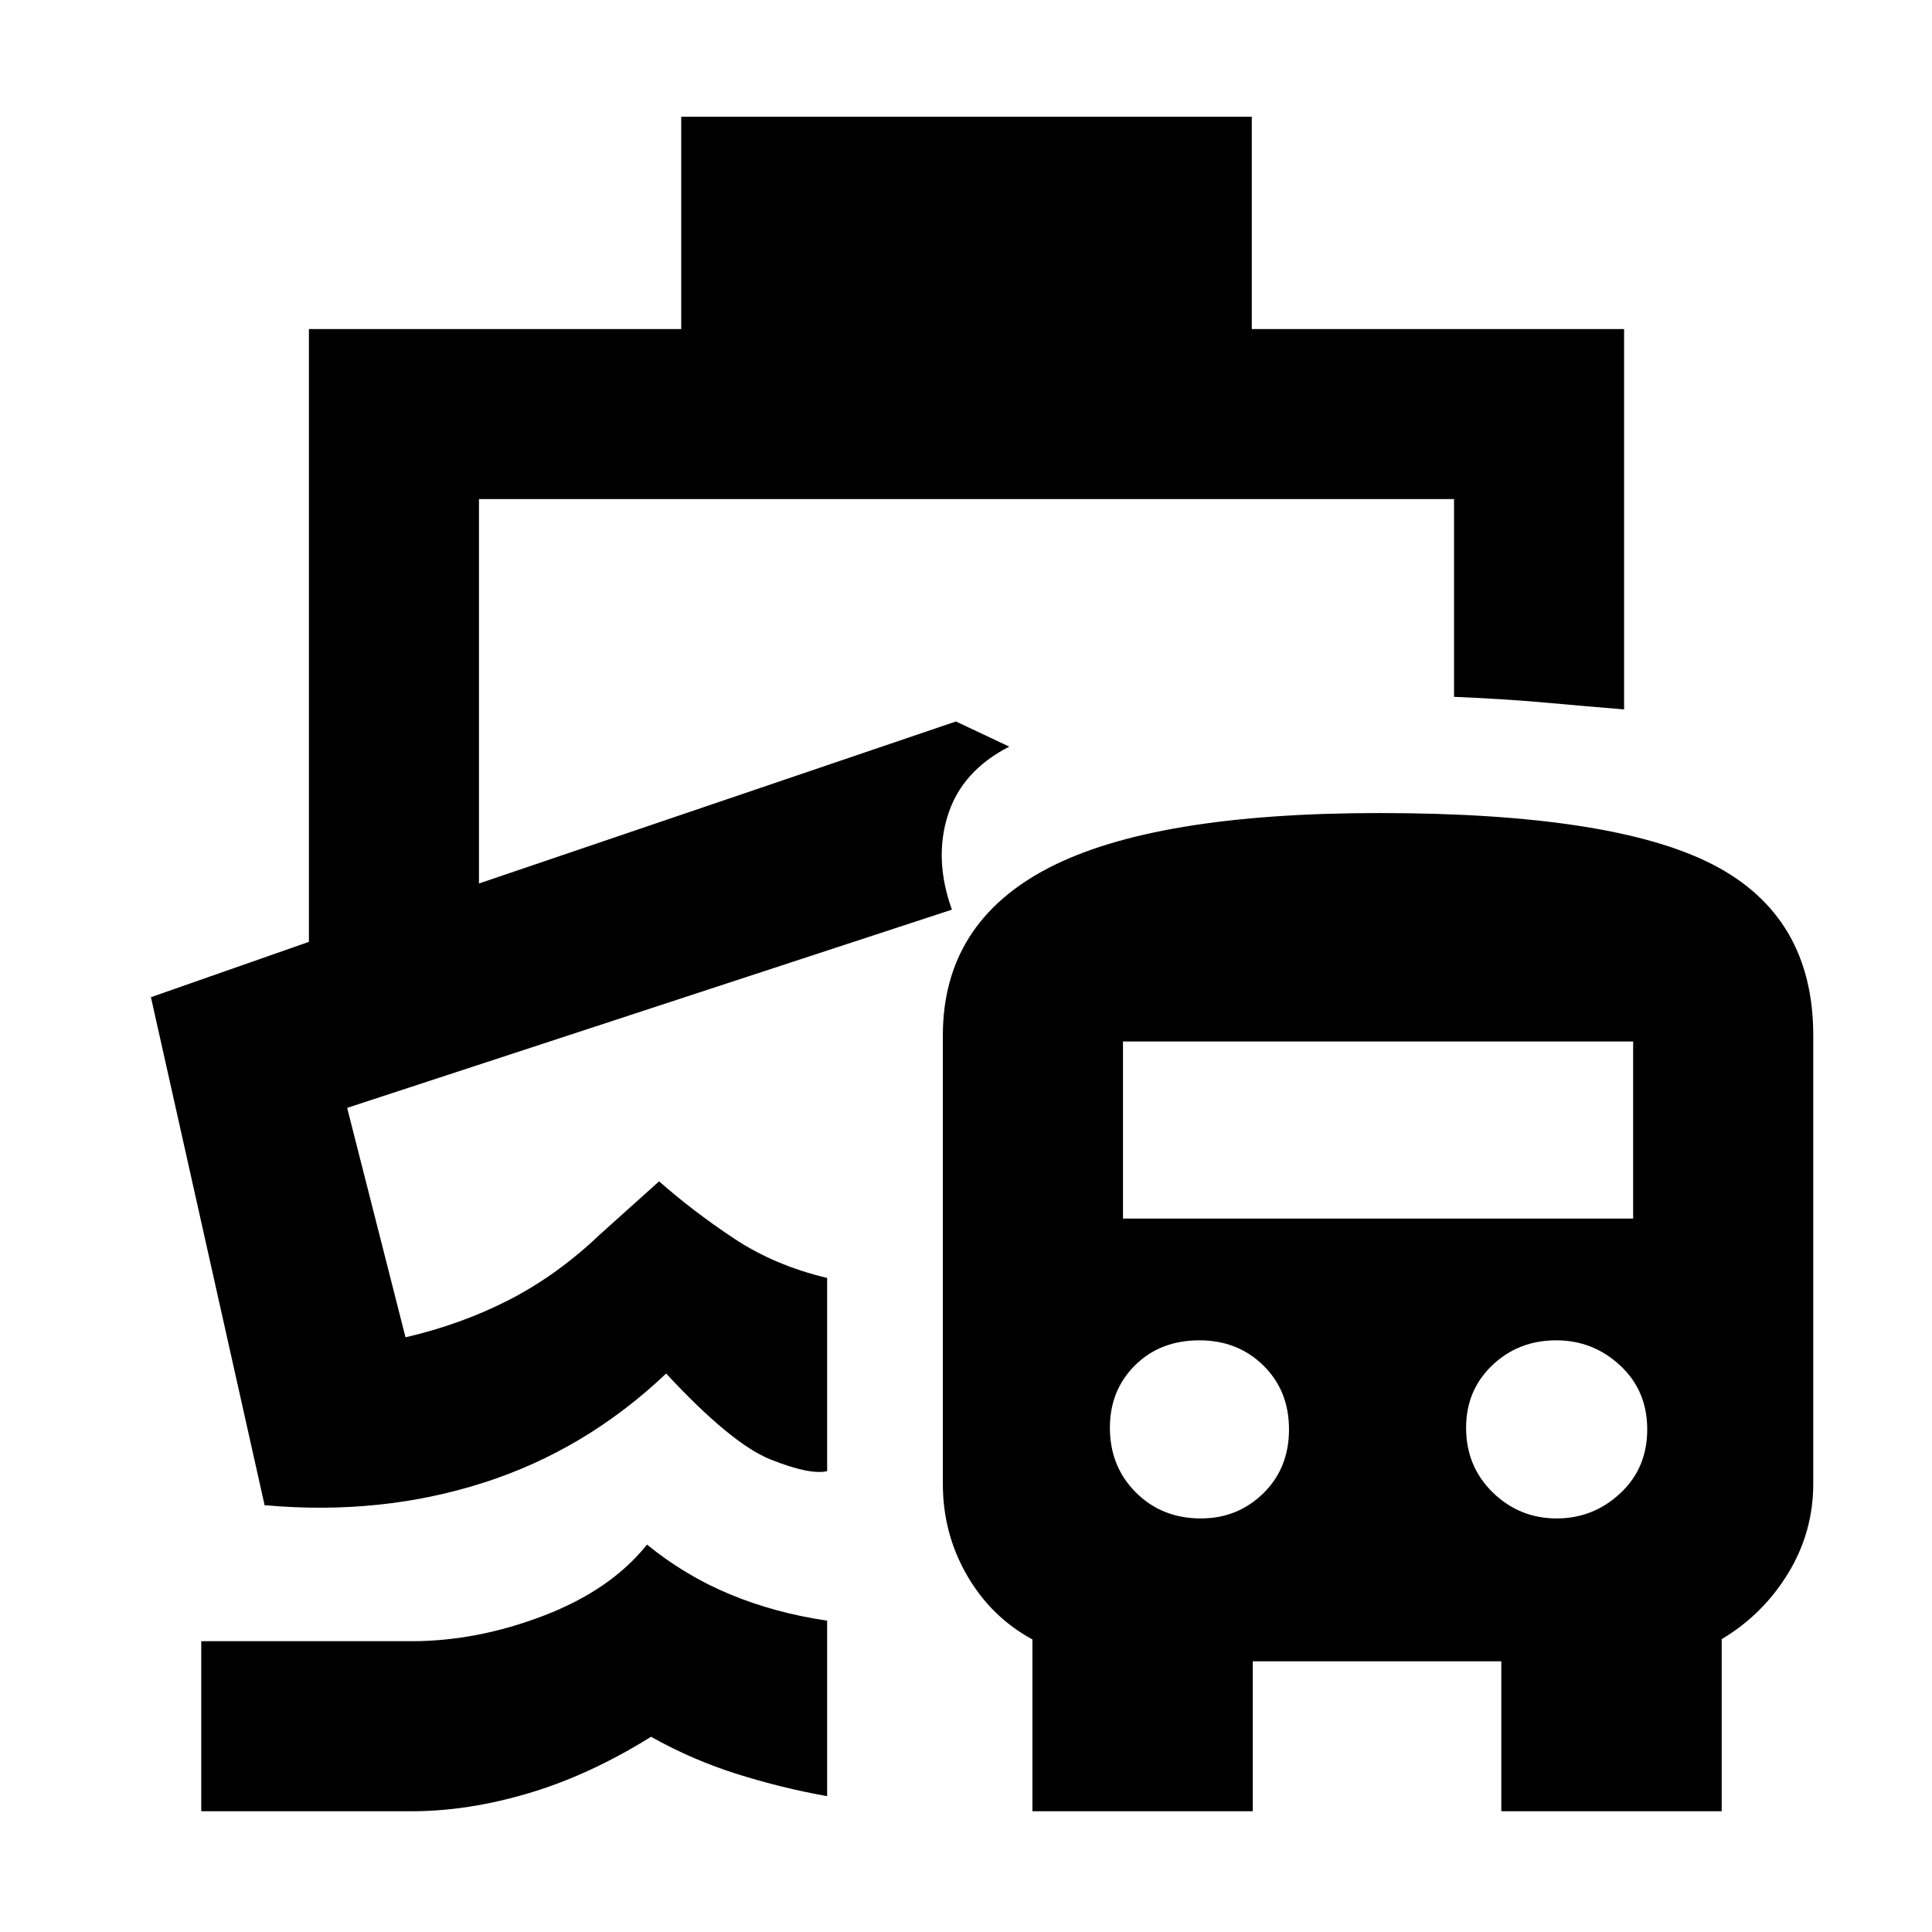<svg xmlns="http://www.w3.org/2000/svg" height="48" viewBox="0 -960 960 960" width="48"><path d="M321.5-192.5q19 15.5 41.33 24.75 22.34 9.25 48.17 13.05v87.2q-22.5-4-44.75-11T323.5-97Q293-78 262.8-69q-30.2 9-58.3 9H100v-84.5h104.5q32.67 0 65.83-12.75Q303.5-170 321.5-192.5ZM473-508ZM338.5-902H622v105.5h185v189q-18.37-1.5-39.08-3.37-20.71-1.87-45.42-2.87V-712H238v191l237-80.5 26.5 12.5Q478-577 471-555t2 47l-300.5 98.5 29 114q28-6.5 51.75-18.75T298-346.5l29.5-26.5q17 15 37.26 28.42Q385.02-331.15 411-325v96q-8.5 2-28-5.75t-52-42.75q-40 38-90.75 54.25T132.5-212h-1L75-464.5l78.5-27.5v-304.5h185V-902ZM513-60v-85.37q-20.55-11.16-32.52-31.9Q468.5-198 468.5-222.62V-445.5q0-56 52.58-83.25Q573.67-556 685.36-556q116.36 0 166 25.73Q901-504.53 901-445.5v222.71q0 24.1-12.49 44.56-12.48 20.45-33.01 32.72V-60H746v-74.5H622.5V-60H513Zm83.7-145.5q18.3 0 31.05-12.5t12.75-31.75q0-19.25-12.75-31.75T596-294q-19.5 0-32 12.4t-12.5 31.04q0 19.24 12.91 32.15t32.29 12.91Zm176.8 0q18.21 0 31.61-12.5 13.39-12.5 13.39-31.75t-13.45-31.75Q791.6-294 773.3-294q-18.8 0-31.8 12.4t-13 31.04q0 19.24 13.25 32.15t31.75 12.91ZM558-354.5h253.5v-88H558v88Z"/></svg>